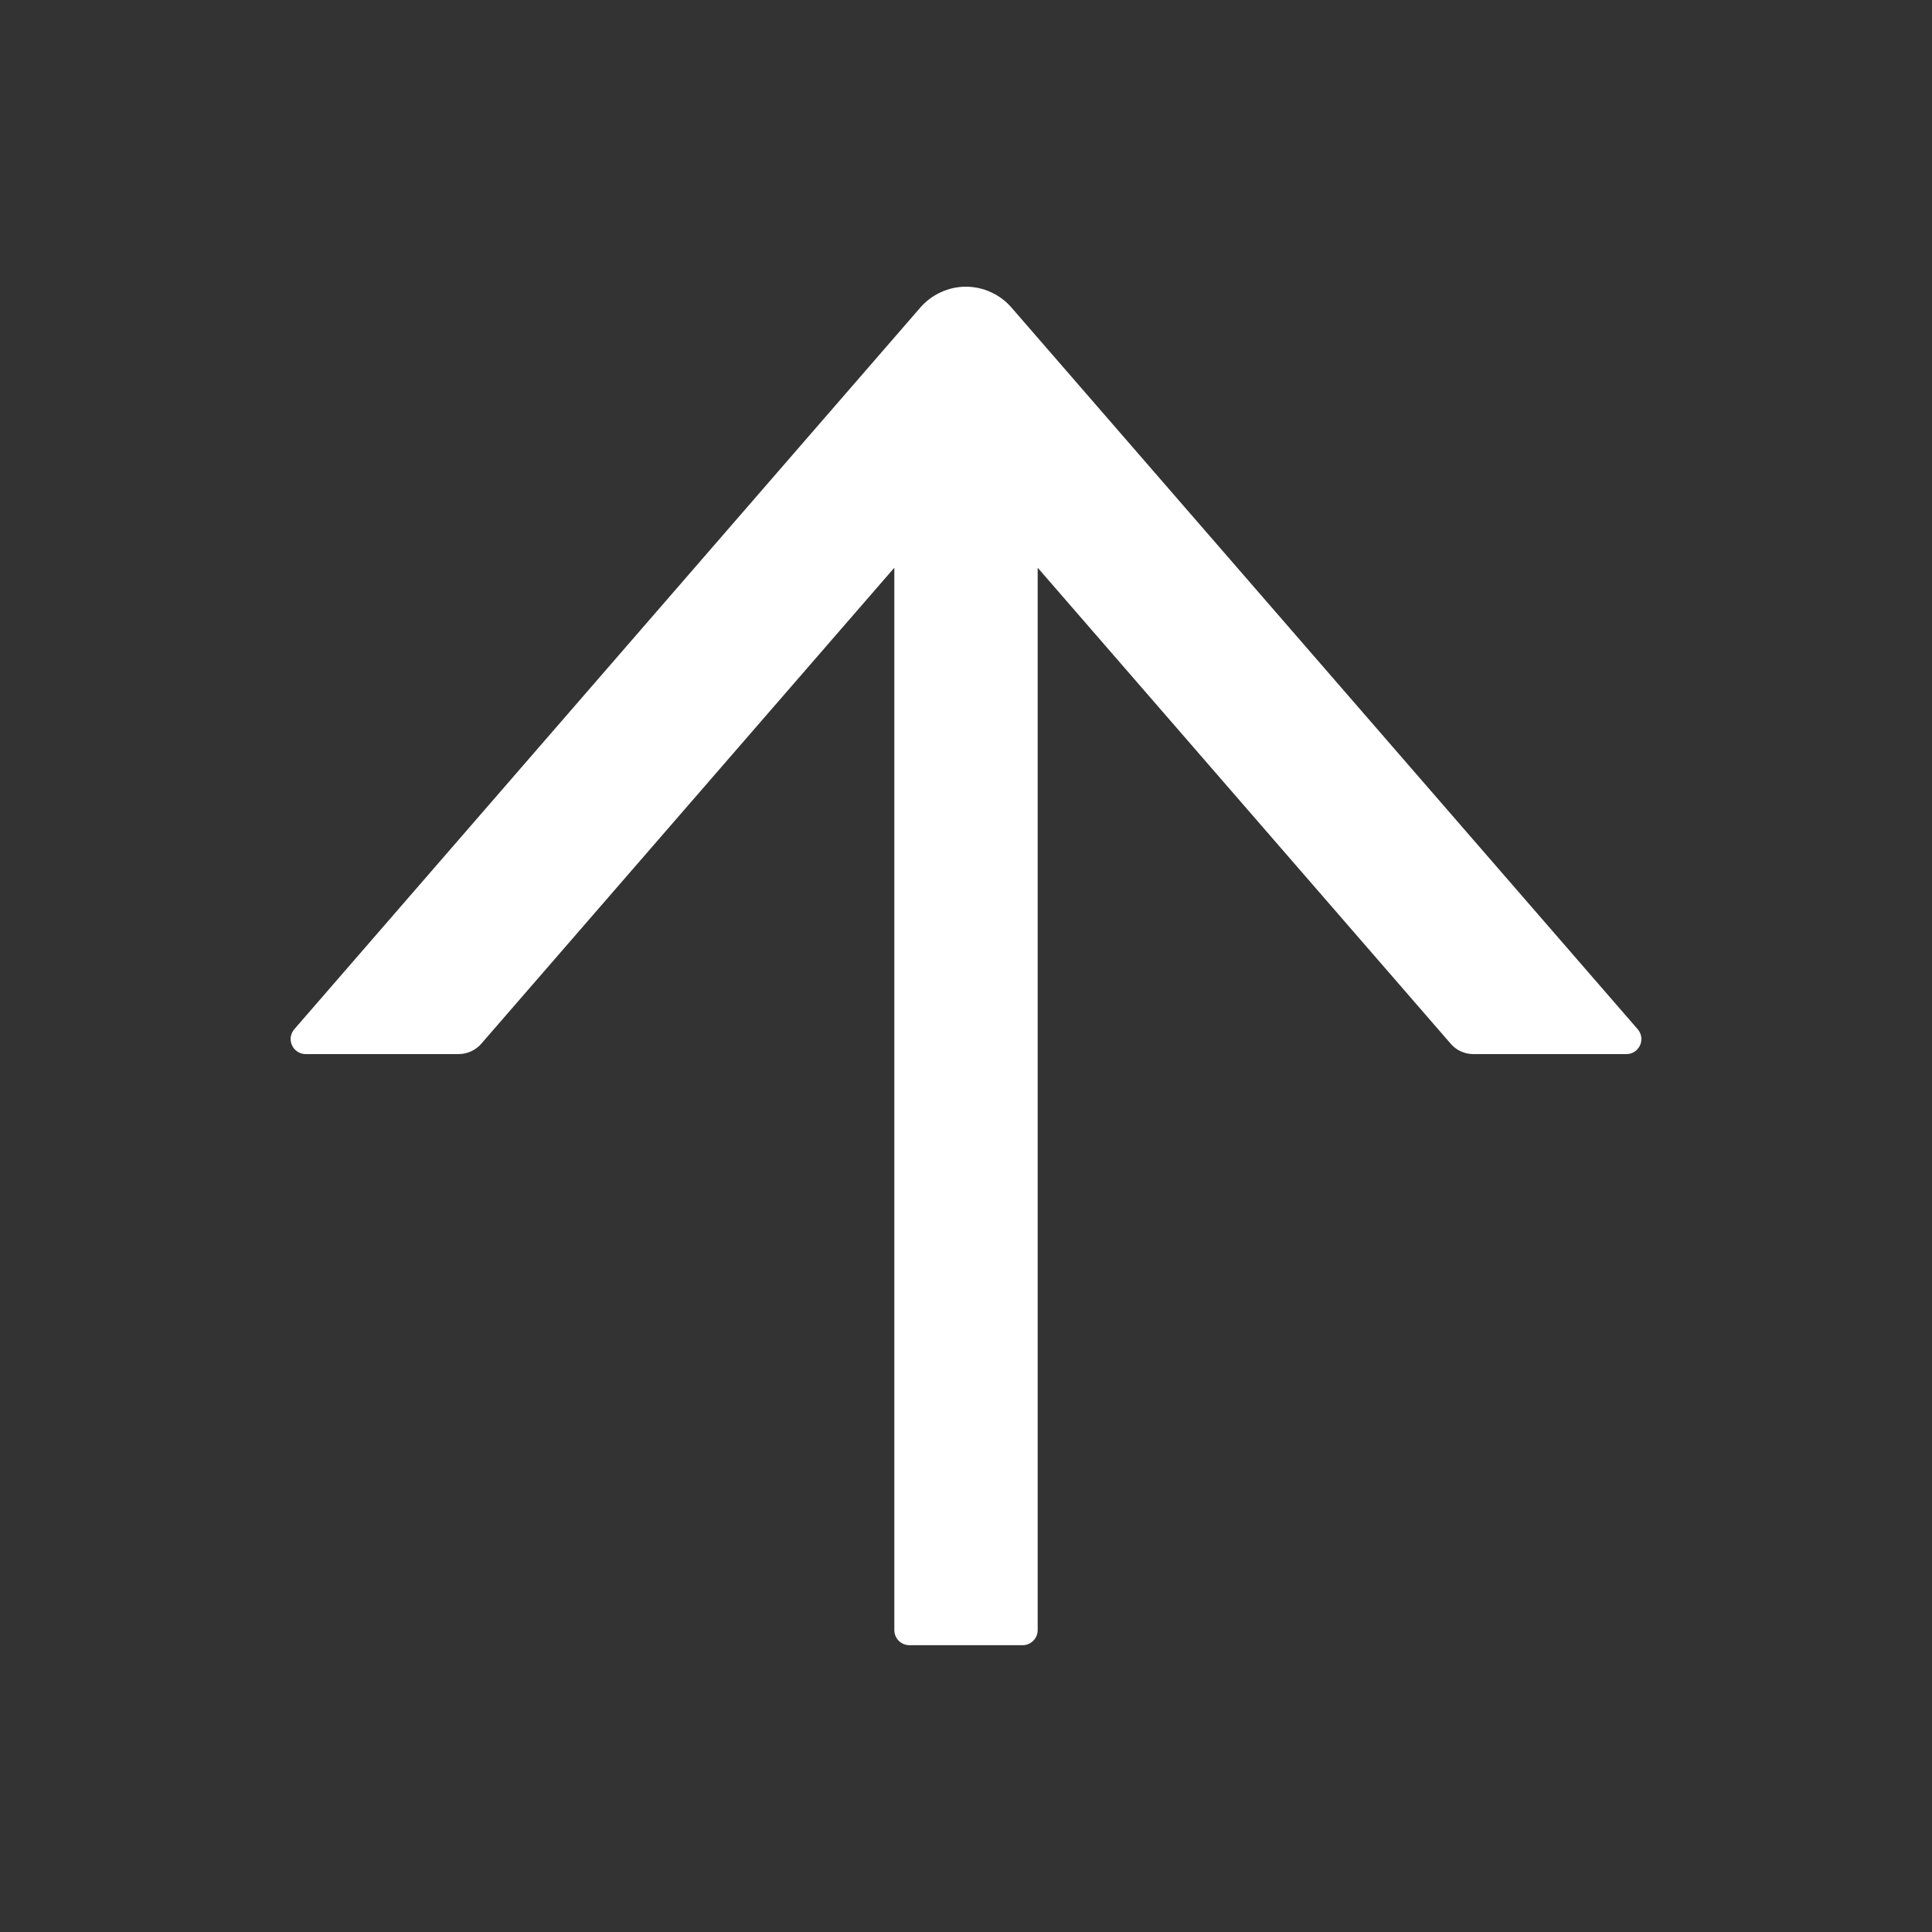 <svg width="20" height="20" viewBox="0 0 20 20" fill="white" xmlns="http://www.w3.org/2000/svg">
<rect x="0" y="0" width="20" height="20" fill="#333333" stroke="none"/>
<path d="M16.953 10.654L10.471 3.184C10.412 3.116 10.34 3.062 10.258 3.025C10.177 2.987 10.088 2.968 9.999 2.968C9.91 2.968 9.821 2.987 9.74 3.025C9.658 3.062 9.586 3.116 9.527 3.184L3.047 10.654C3.027 10.677 3.015 10.704 3.01 10.734C3.006 10.764 3.01 10.794 3.023 10.821C3.035 10.848 3.055 10.871 3.08 10.887C3.105 10.903 3.134 10.912 3.164 10.912H4.746C4.836 10.912 4.922 10.873 4.982 10.805L9.258 5.877V16.875C9.258 16.961 9.328 17.031 9.414 17.031H10.586C10.672 17.031 10.742 16.961 10.742 16.875V5.877L15.018 10.805C15.076 10.873 15.162 10.912 15.254 10.912H16.836C16.969 10.912 17.041 10.756 16.953 10.654Z" fill="white"/>
</svg>
